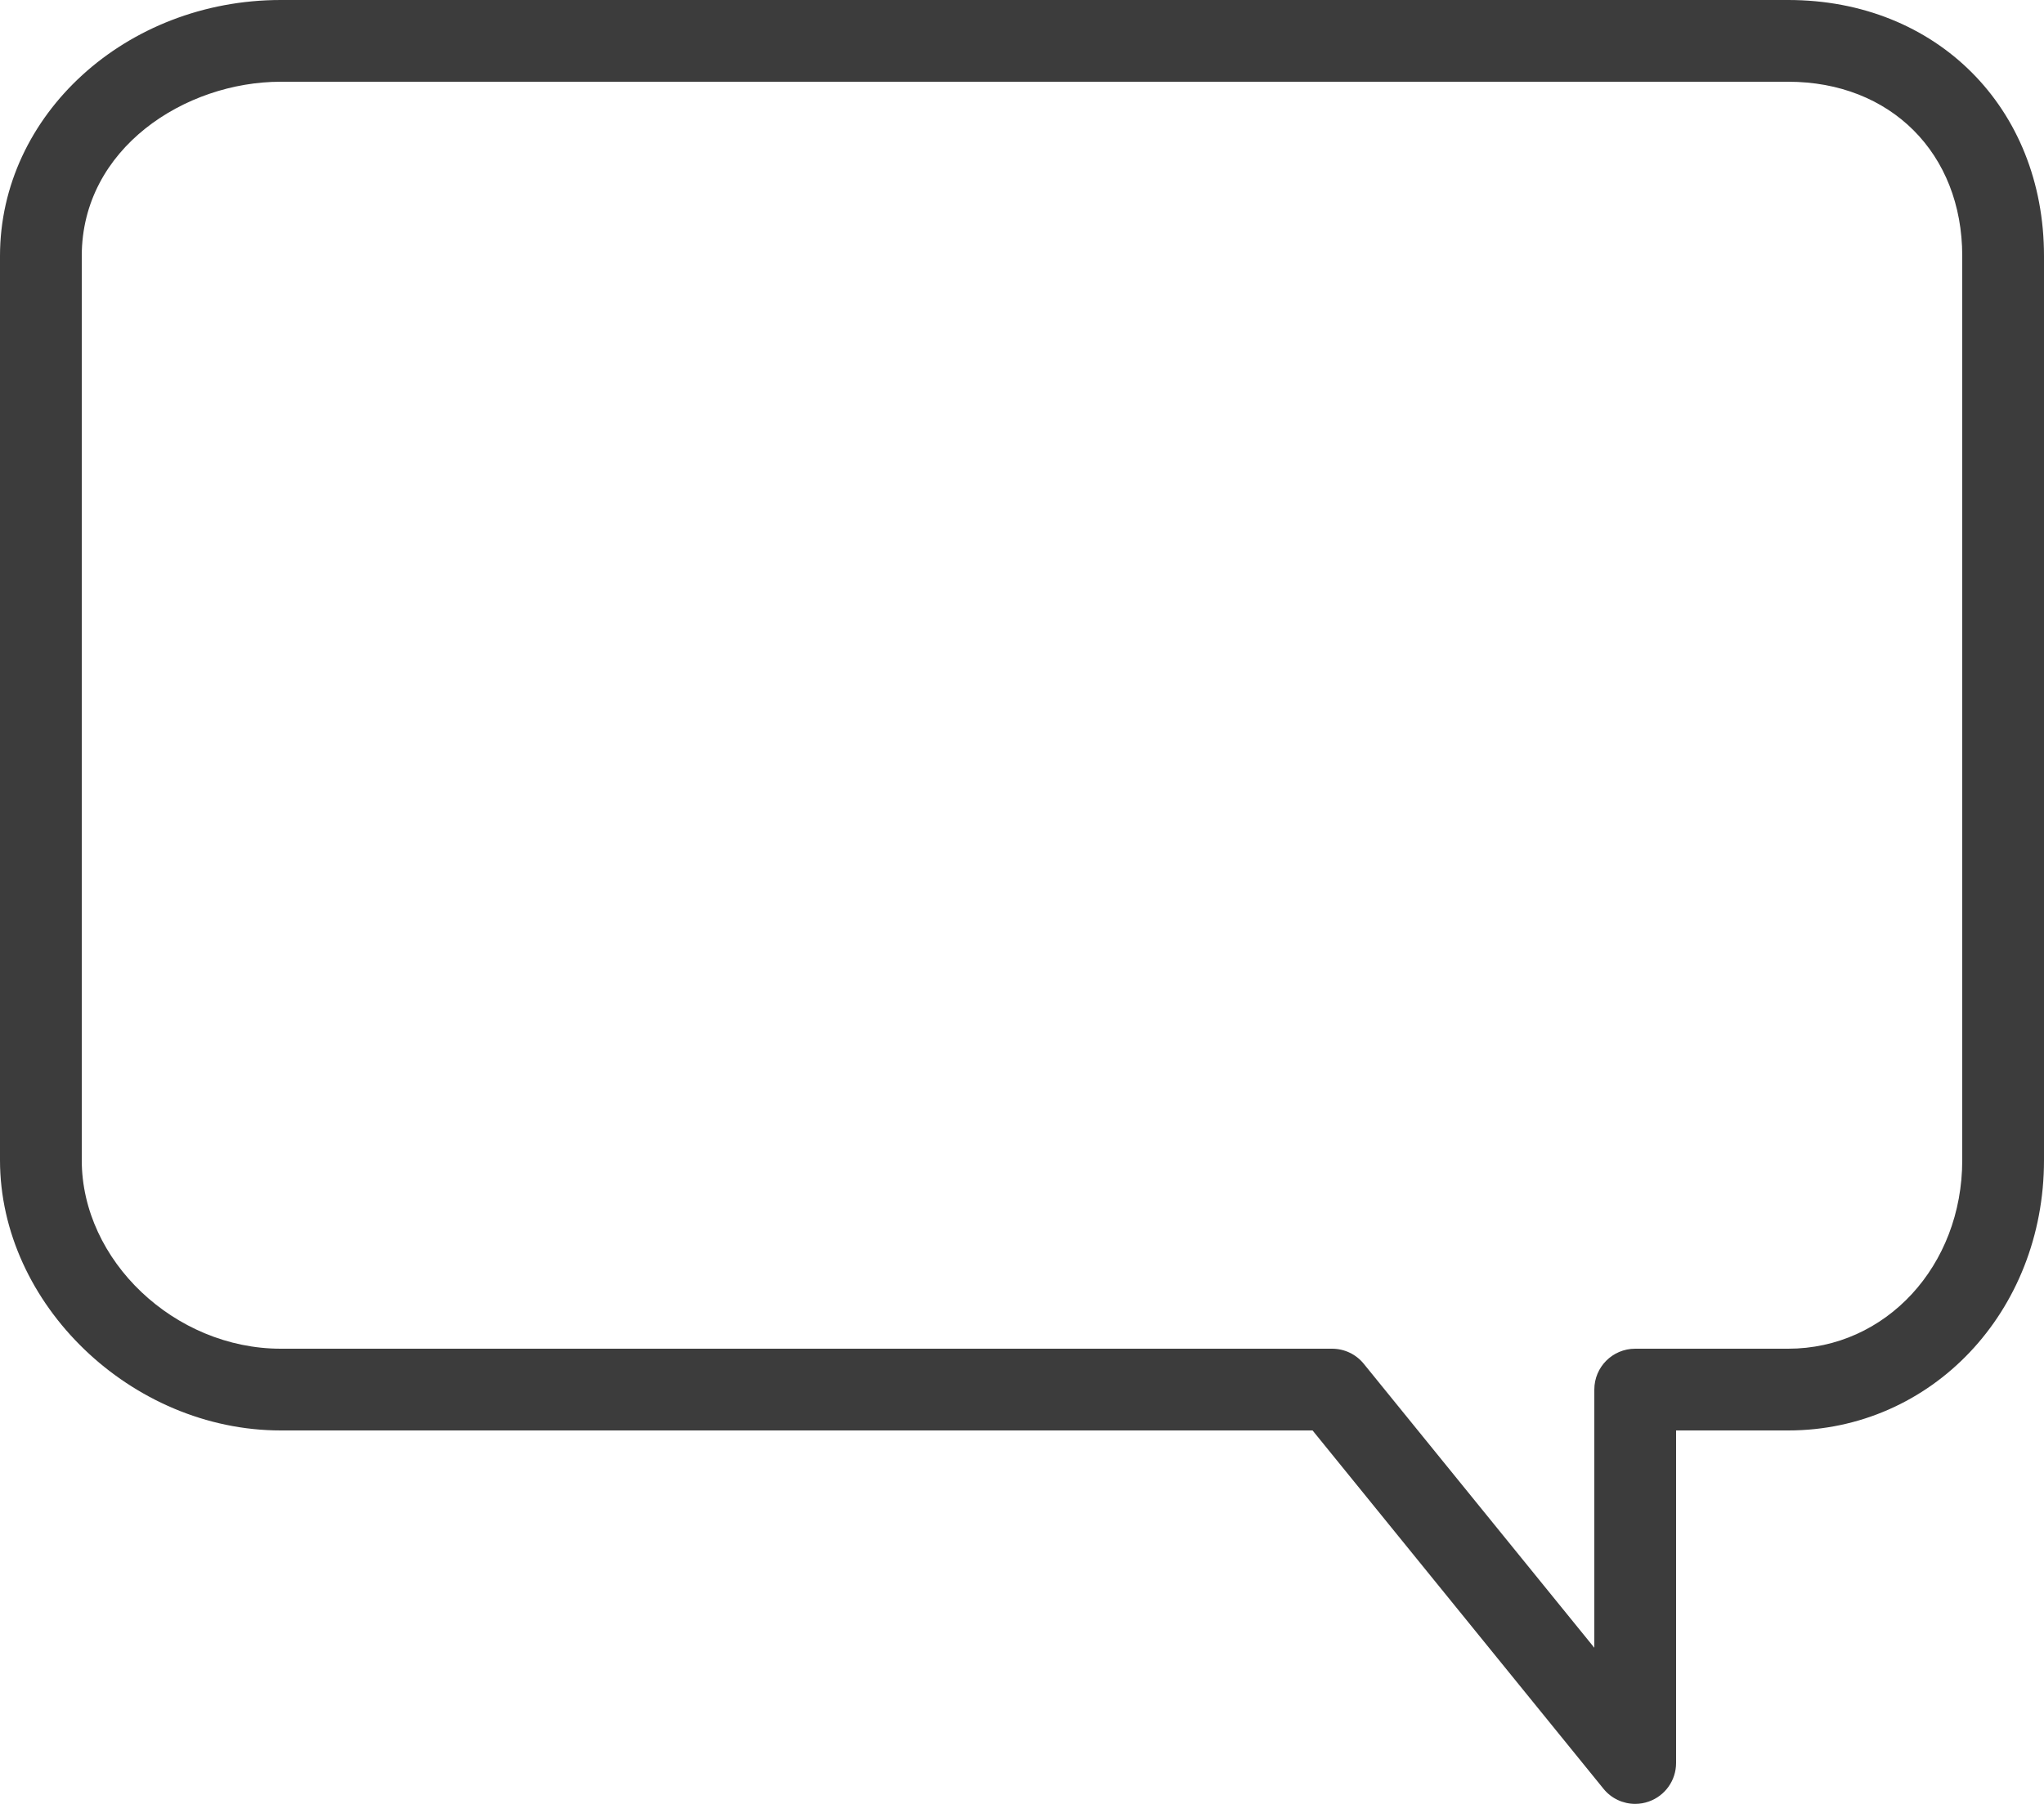 <?xml version="1.0" encoding="utf-8"?>
<!-- Generator: Adobe Illustrator 16.2.1, SVG Export Plug-In . SVG Version: 6.00 Build 0)  -->
<!DOCTYPE svg PUBLIC "-//W3C//DTD SVG 1.1//EN" "http://www.w3.org/Graphics/SVG/1.1/DTD/svg11.dtd">
<svg version="1.1" id="Layer_1" xmlns="http://www.w3.org/2000/svg" xmlns:xlink="http://www.w3.org/1999/xlink" x="0px" y="0px"
	 width="50px" height="44.137px" viewBox="0 0 50 44.137" enable-background="new 0 0 50 44.137" xml:space="preserve">
<path fill="#3C3C3C" d="M40,44.137c-0.296,0-0.583-0.131-0.776-0.37L32.108,35H6.868C3.209,35,0,31.91,0,28.387V6.263
	C0,2.81,3.081,0,6.868,0h36.874C47.368,0,50,2.634,50,6.263v22.124C50,32.095,47.251,35,43.742,35H41v8.137
	c0,0.424-0.267,0.801-0.666,0.942C40.225,44.118,40.112,44.137,40,44.137z M6.868,2C4.527,2,2,3.63,2,6.263v22.124
	C2,30.845,4.274,33,6.868,33h25.717c0.302,0,0.587,0.136,0.776,0.37L39,40.317V34c0-0.553,0.447-1,1-1h3.742
	C46.13,33,48,30.974,48,28.387V6.263C48,3.753,46.249,2,43.742,2H6.868z"/>
</svg>
